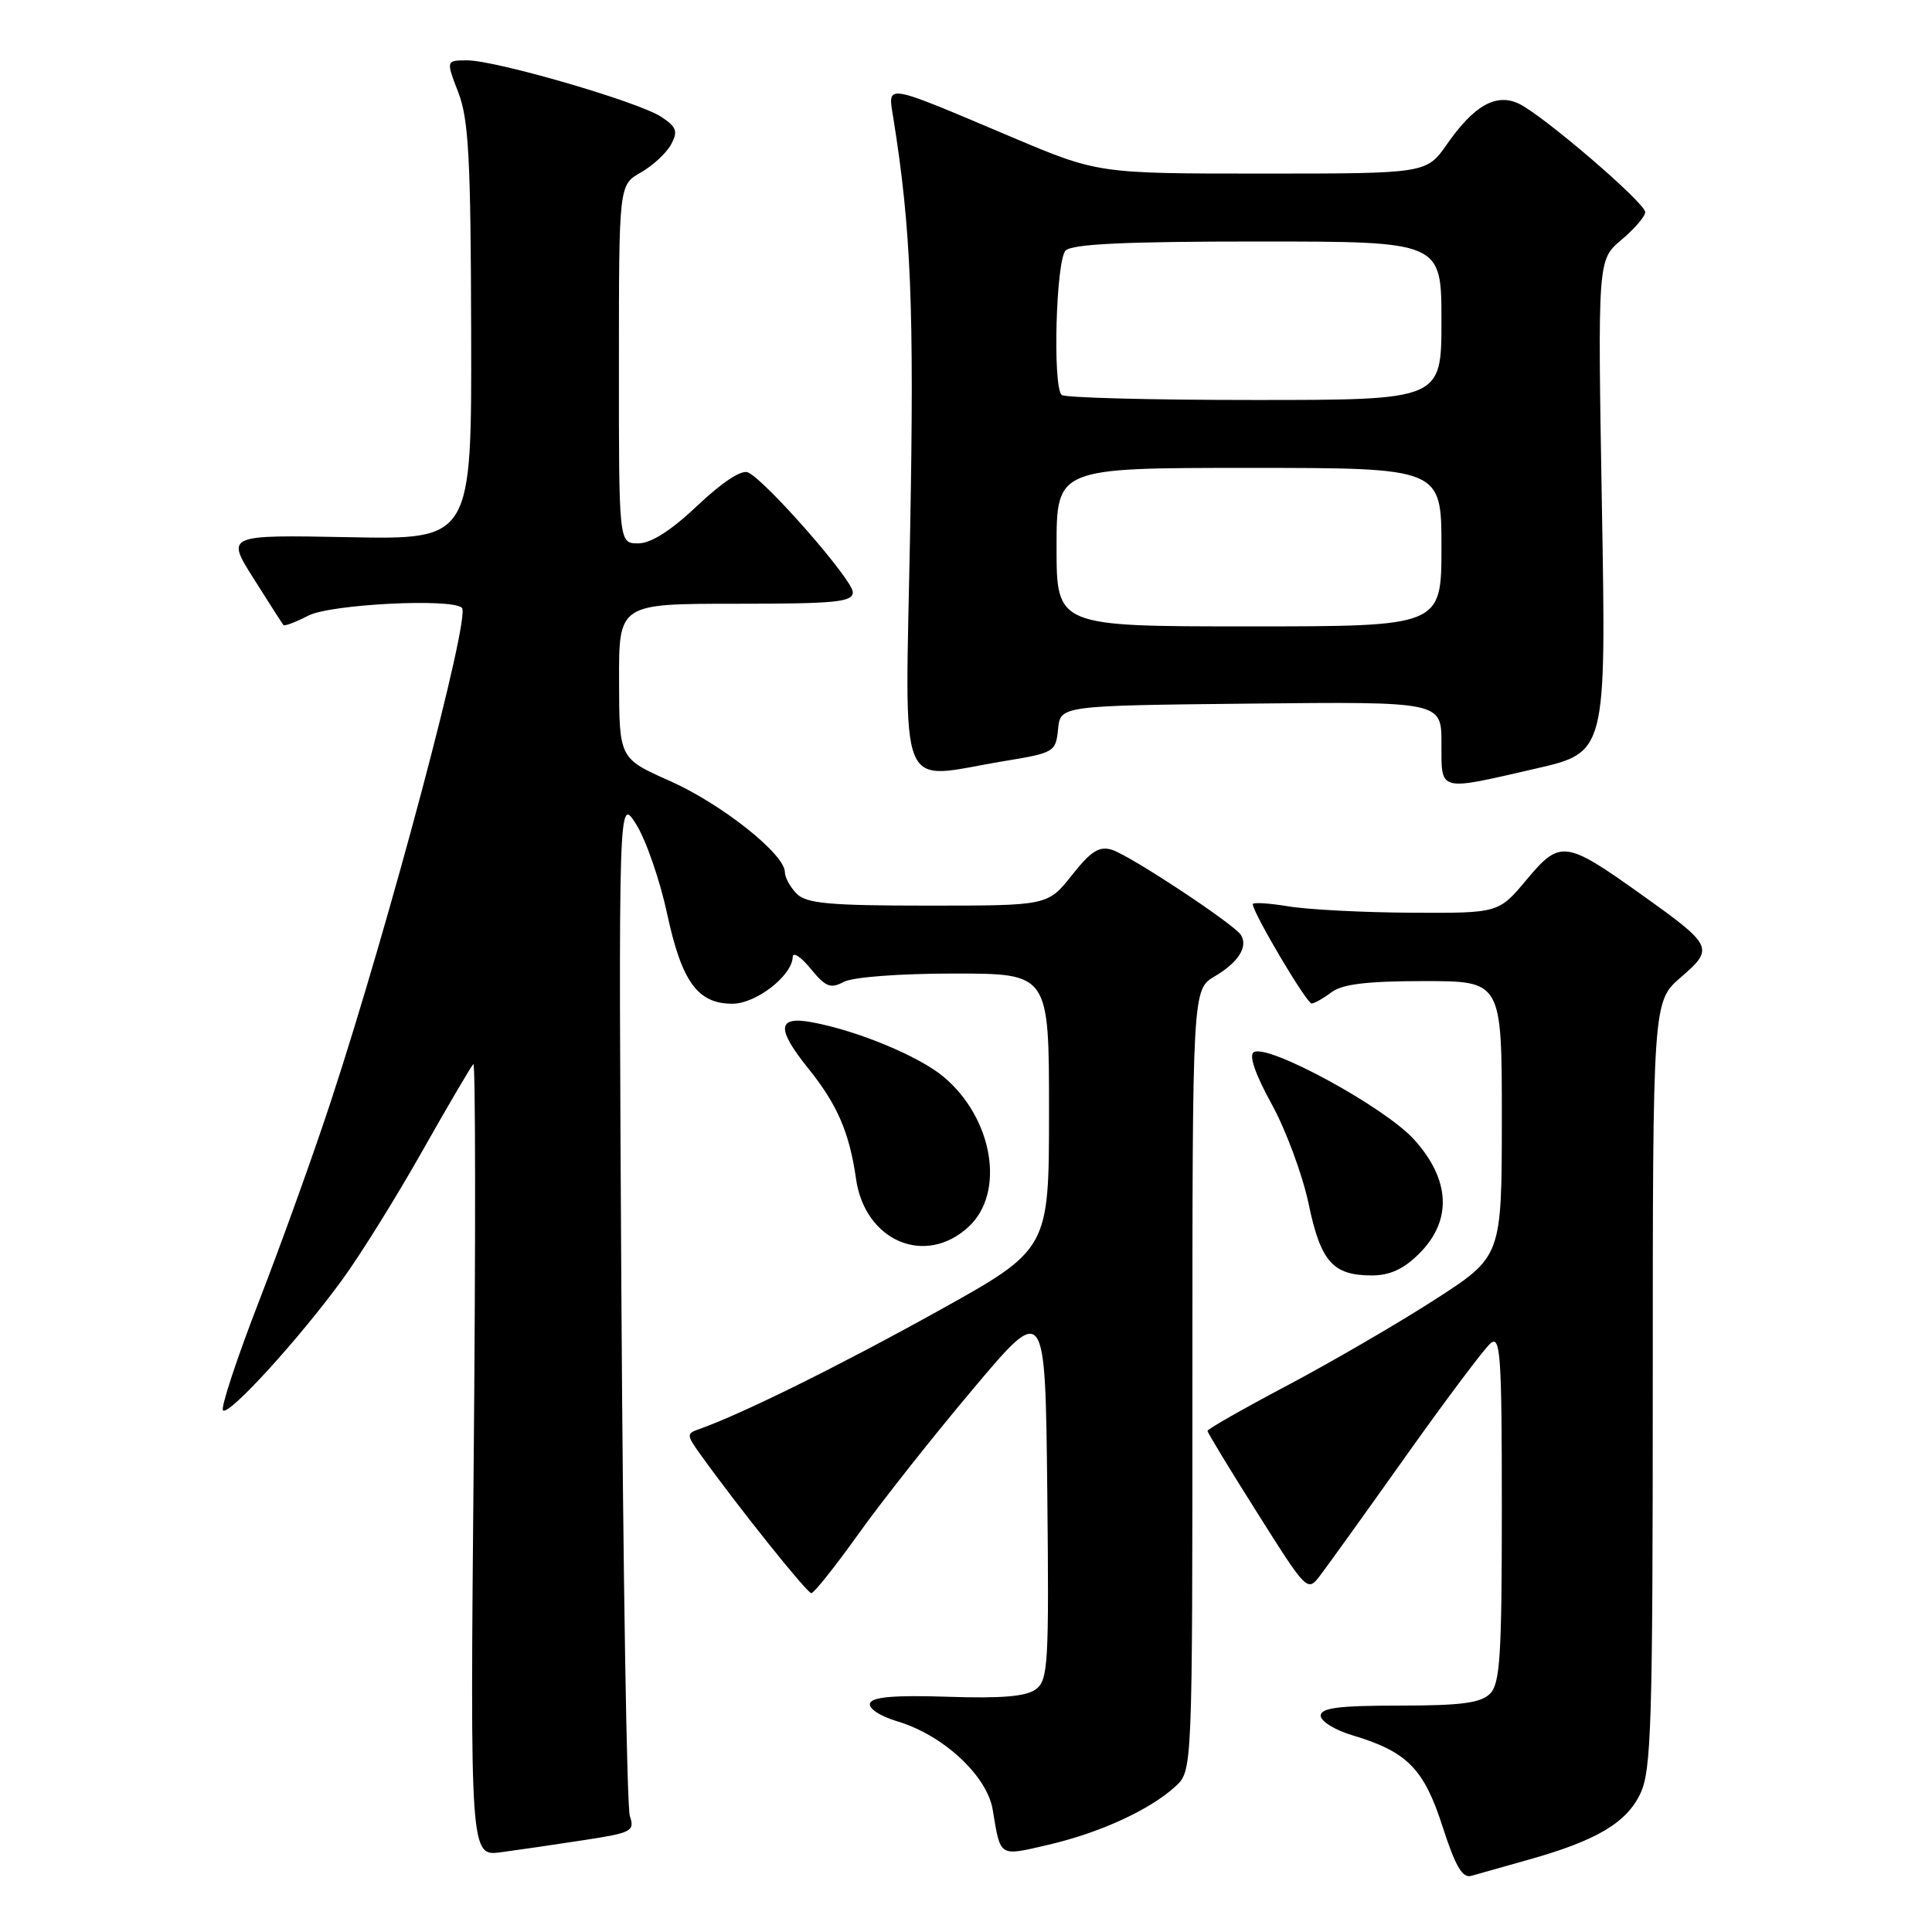 <?xml version="1.0" encoding="UTF-8" standalone="no"?>
<!DOCTYPE svg PUBLIC "-//W3C//DTD SVG 1.1//EN" "http://www.w3.org/Graphics/SVG/1.1/DTD/svg11.dtd" >
<svg xmlns="http://www.w3.org/2000/svg" xmlns:xlink="http://www.w3.org/1999/xlink" version="1.1" viewBox="0 0 256 256">
 <g >
 <path fill="currentColor"
d=" M 202.50 246.43 C 211.52 243.90 215.52 241.54 217.36 237.65 C 218.81 234.59 219.00 228.38 219.00 183.45 C 219.00 132.71 219.00 132.71 222.73 129.49 C 227.17 125.65 227.01 125.32 217.46 118.51 C 207.43 111.35 206.72 111.26 202.31 116.53 C 198.58 121.00 198.58 121.00 187.04 120.94 C 180.69 120.91 173.36 120.53 170.75 120.10 C 168.14 119.67 166.00 119.54 166.00 119.81 C 166.00 120.93 173.15 133.00 173.80 132.97 C 174.18 132.95 175.37 132.28 176.44 131.47 C 177.86 130.40 181.18 130.00 188.69 130.00 C 199.00 130.00 199.00 130.00 199.00 148.25 C 198.99 166.50 198.99 166.50 190.12 172.21 C 185.25 175.35 176.47 180.45 170.63 183.55 C 164.78 186.64 160.00 189.36 160.00 189.60 C 160.00 189.83 162.98 194.74 166.62 200.50 C 173.20 210.93 173.24 210.97 174.94 208.74 C 175.88 207.51 181.02 200.36 186.35 192.85 C 191.68 185.35 196.71 178.65 197.52 177.98 C 198.82 176.91 199.00 179.60 199.00 199.81 C 199.00 219.43 198.77 223.09 197.43 224.43 C 196.20 225.66 193.58 226.00 185.43 226.00 C 177.37 226.00 175.00 226.31 175.00 227.34 C 175.00 228.08 176.91 229.26 179.25 229.95 C 186.46 232.11 188.68 234.36 191.15 242.04 C 192.84 247.28 193.78 248.90 194.95 248.56 C 195.80 248.31 199.20 247.36 202.50 246.43 Z  M 77.34 243.83 C 83.70 242.86 84.13 242.64 83.46 240.64 C 83.06 239.47 82.56 208.57 82.34 172.00 C 81.95 105.50 81.95 105.50 84.30 109.23 C 85.59 111.28 87.43 116.60 88.39 121.04 C 90.33 130.09 92.44 133.00 97.05 133.00 C 100.18 133.00 104.97 129.28 105.04 126.80 C 105.06 126.08 106.12 126.78 107.41 128.35 C 109.39 130.78 110.05 131.04 111.81 130.10 C 113.00 129.47 119.18 129.00 126.43 129.00 C 139.00 129.00 139.00 129.00 139.00 147.28 C 139.00 165.55 139.00 165.55 124.25 173.74 C 111.27 180.95 98.25 187.39 92.68 189.35 C 90.94 189.96 90.94 190.11 92.83 192.75 C 97.70 199.55 106.93 211.10 107.51 211.10 C 107.86 211.10 110.65 207.59 113.72 203.30 C 116.78 199.01 123.61 190.36 128.90 184.09 C 138.50 172.67 138.50 172.67 138.77 197.59 C 139.01 220.43 138.89 222.61 137.27 223.83 C 136.00 224.79 132.72 225.07 125.59 224.83 C 118.57 224.60 115.57 224.85 115.28 225.69 C 115.05 226.38 116.60 227.40 118.94 228.10 C 125.00 229.92 130.79 235.29 131.54 239.80 C 132.60 246.17 132.30 245.98 138.97 244.43 C 145.78 242.84 152.37 239.81 155.75 236.71 C 158.00 234.65 158.00 234.65 158.00 182.88 C 158.00 131.11 158.00 131.11 160.97 129.36 C 164.09 127.52 165.40 125.45 164.43 123.89 C 163.56 122.48 149.79 113.38 147.36 112.61 C 145.66 112.07 144.57 112.76 142.03 115.97 C 138.83 120.00 138.83 120.00 122.99 120.00 C 109.92 120.00 106.87 119.72 105.57 118.43 C 104.71 117.56 104.00 116.27 104.00 115.56 C 104.00 113.18 95.60 106.52 88.78 103.49 C 82.05 100.50 82.05 100.50 82.03 90.25 C 82.00 80.00 82.00 80.00 97.50 80.00 C 110.80 80.00 113.00 79.78 113.00 78.46 C 113.00 76.84 101.49 63.69 99.12 62.60 C 98.26 62.20 95.71 63.88 92.43 66.98 C 88.90 70.32 86.26 72.00 84.56 72.00 C 82.00 72.00 82.00 72.00 82.01 48.25 C 82.01 24.50 82.01 24.50 84.92 22.85 C 86.52 21.94 88.32 20.26 88.93 19.13 C 89.86 17.39 89.65 16.82 87.60 15.47 C 84.56 13.48 65.72 8.00 61.92 8.00 C 59.09 8.00 59.09 8.00 60.73 12.25 C 62.10 15.80 62.38 21.03 62.43 44.00 C 62.50 71.50 62.50 71.50 46.22 71.18 C 29.94 70.87 29.94 70.87 33.62 76.68 C 35.64 79.88 37.41 82.65 37.55 82.82 C 37.70 83.00 39.18 82.44 40.86 81.57 C 43.79 80.06 59.90 79.24 61.21 80.54 C 62.39 81.72 51.58 122.40 43.82 146.00 C 41.56 152.88 37.29 164.75 34.33 172.39 C 31.37 180.03 29.22 186.55 29.55 186.88 C 30.31 187.64 39.68 177.36 45.40 169.50 C 47.80 166.20 52.56 158.55 55.97 152.50 C 59.39 146.45 62.43 141.28 62.72 141.00 C 63.01 140.72 63.03 164.23 62.77 193.24 C 62.29 245.98 62.29 245.98 66.40 245.43 C 68.65 245.13 73.58 244.41 77.34 243.83 Z  M 188.08 166.08 C 192.44 161.71 192.19 156.32 187.37 150.99 C 183.51 146.71 168.00 138.26 166.13 139.42 C 165.46 139.83 166.33 142.36 168.51 146.31 C 170.39 149.74 172.59 155.67 173.39 159.48 C 175.00 167.19 176.60 169.00 181.77 169.00 C 184.18 169.00 186.00 168.16 188.08 166.08 Z  M 128.35 162.55 C 133.23 158.03 131.60 148.21 125.05 142.70 C 121.83 139.98 113.68 136.59 107.67 135.47 C 102.97 134.58 102.82 136.26 107.13 141.61 C 110.95 146.37 112.55 150.05 113.43 156.22 C 114.62 164.47 122.62 167.86 128.35 162.55 Z  M 203.47 101.85 C 212.83 99.70 212.83 99.70 212.26 67.07 C 211.70 34.43 211.70 34.43 214.85 31.78 C 216.58 30.32 218.00 28.67 218.00 28.11 C 218.00 26.88 204.42 15.23 201.24 13.73 C 198.24 12.32 195.32 13.97 191.76 19.07 C 189.02 23.00 189.02 23.00 167.26 23.00 C 145.50 23.00 145.50 23.00 134.00 18.14 C 116.90 10.91 117.63 11.02 118.37 15.64 C 120.72 30.29 121.15 40.86 120.60 70.25 C 119.94 106.42 118.64 103.23 133.00 100.86 C 139.70 99.76 139.90 99.64 140.20 96.61 C 140.50 93.50 140.50 93.50 165.75 93.23 C 191.00 92.97 191.00 92.97 191.00 98.48 C 191.00 104.99 190.45 104.84 203.47 101.85 Z  M 140.00 72.50 C 140.00 62.00 140.00 62.00 165.50 62.00 C 191.00 62.00 191.00 62.00 191.00 72.50 C 191.00 83.00 191.00 83.00 165.50 83.00 C 140.00 83.00 140.00 83.00 140.00 72.50 Z  M 140.67 52.33 C 139.46 51.13 139.93 34.47 141.20 33.20 C 142.07 32.33 149.13 32.00 166.70 32.00 C 191.00 32.00 191.00 32.00 191.00 42.50 C 191.00 53.00 191.00 53.00 166.17 53.00 C 152.51 53.00 141.03 52.70 140.67 52.33 Z "/>
</g>
</svg>